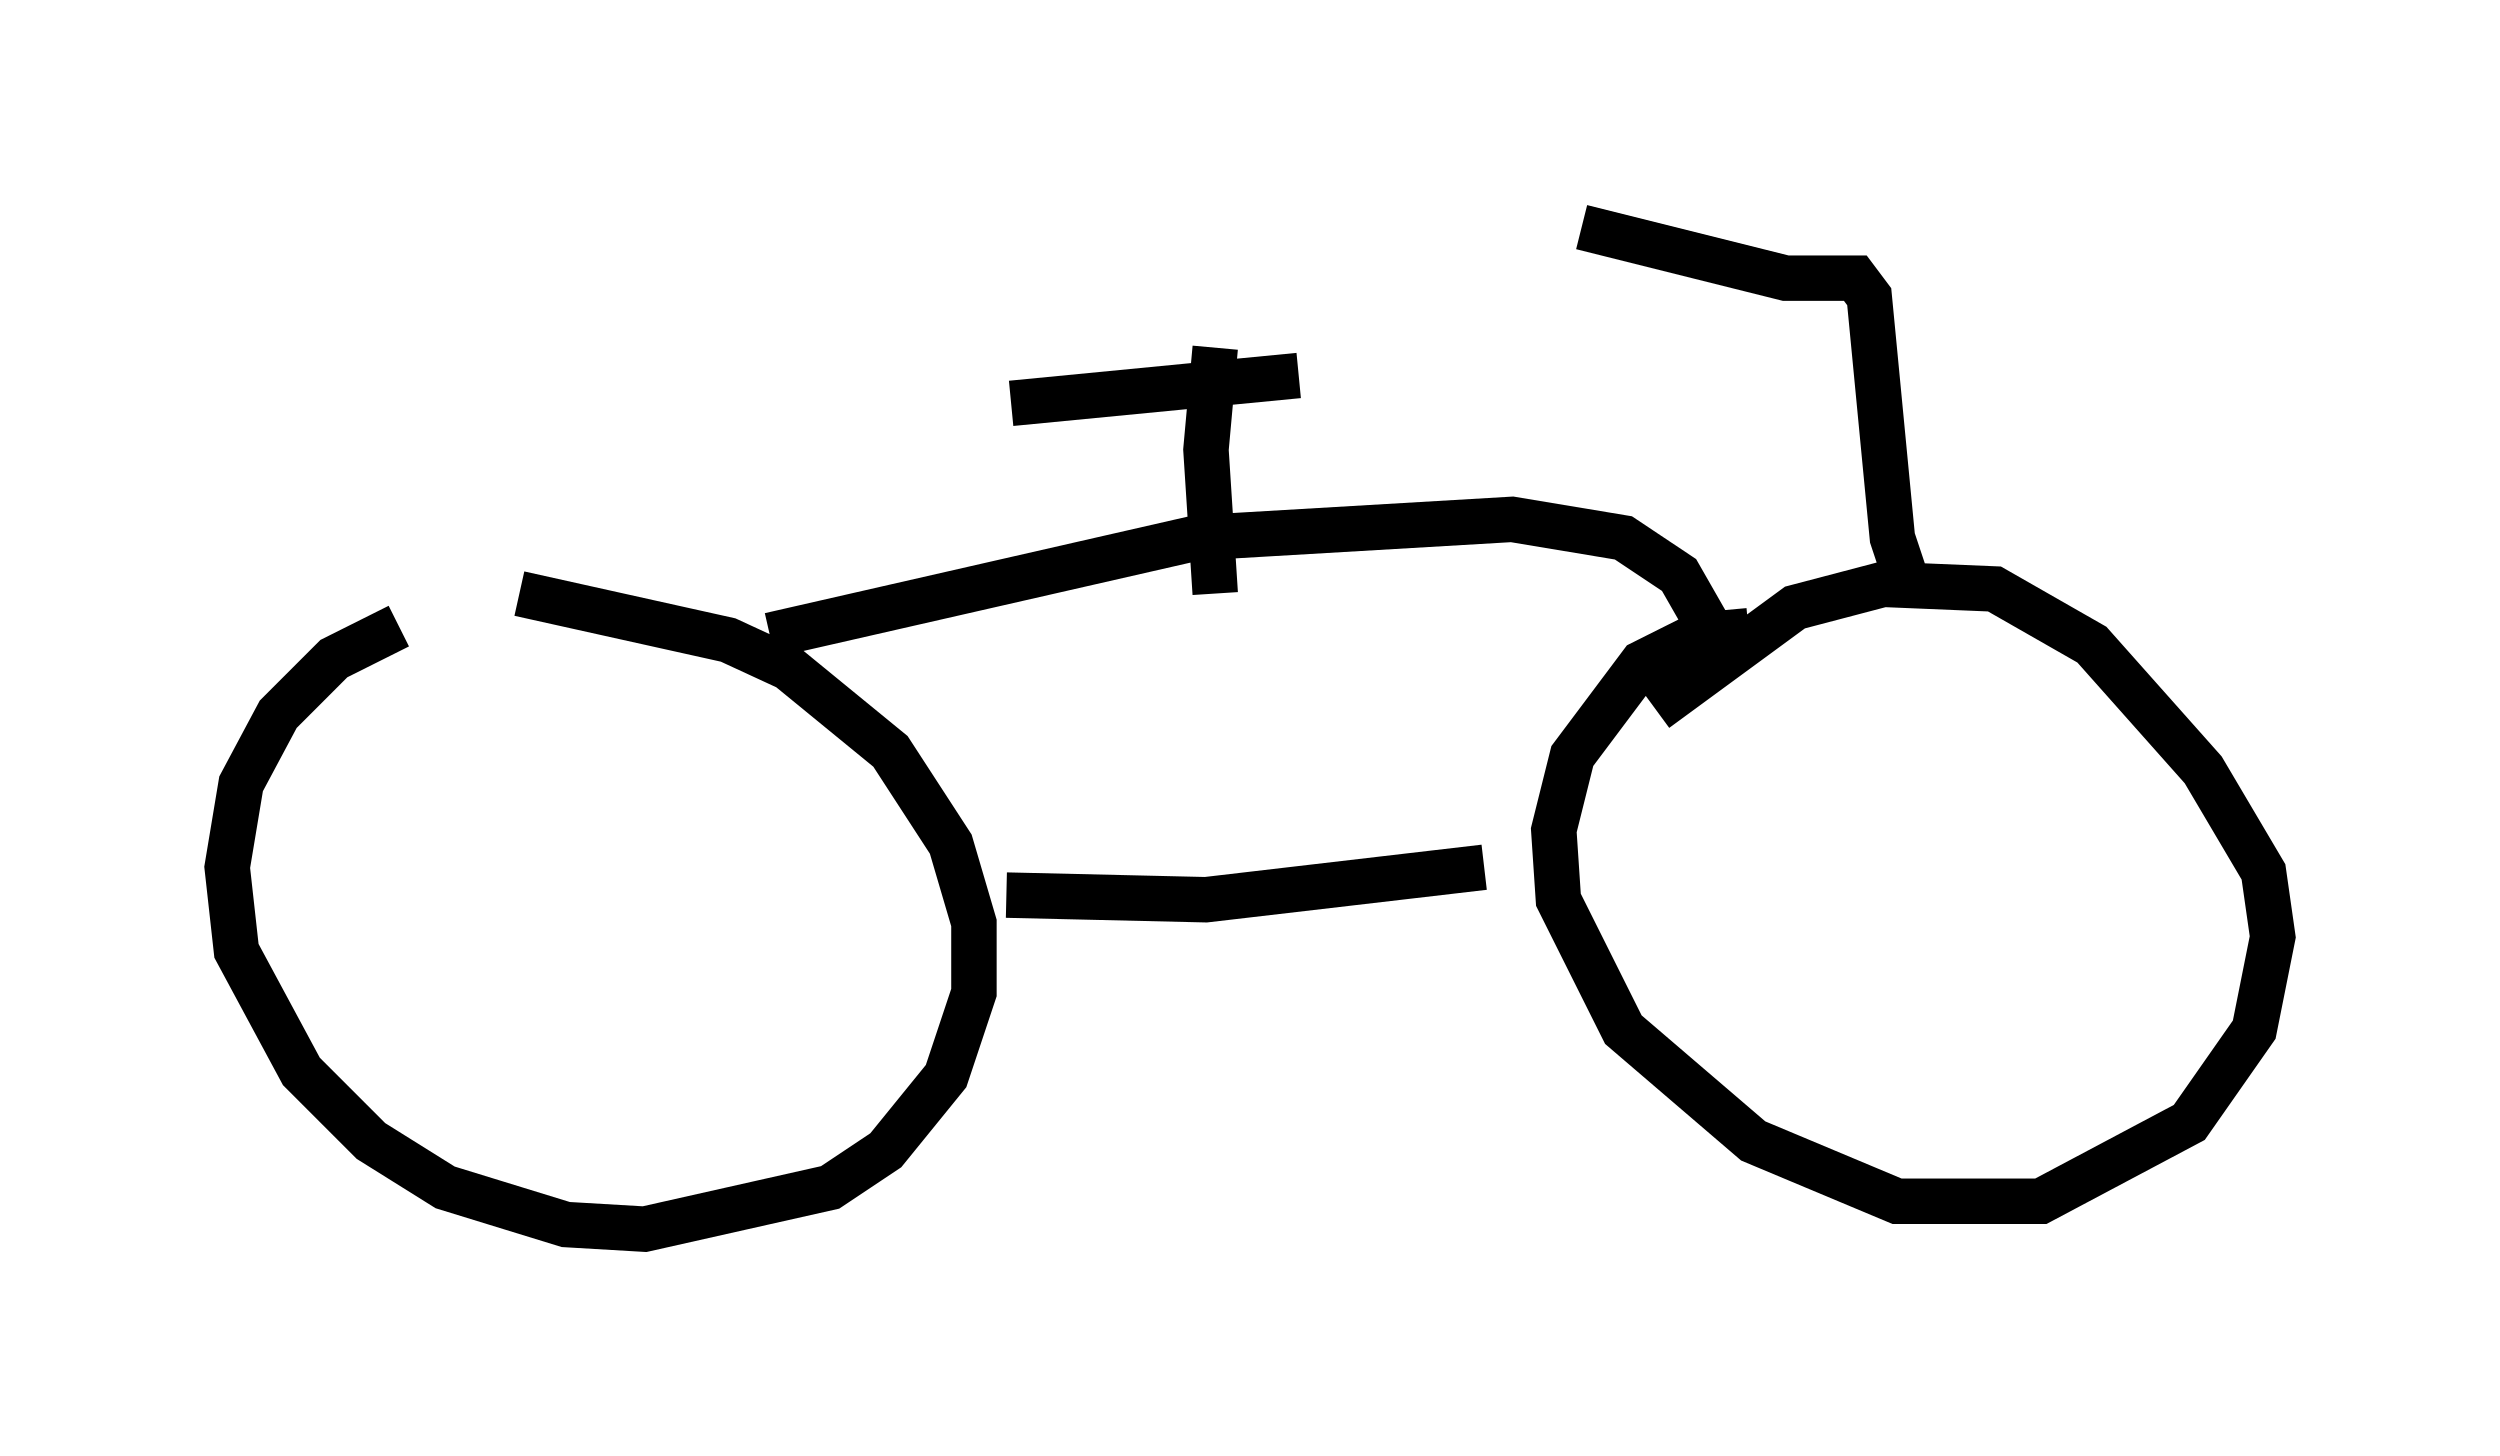 <?xml version="1.0" encoding="utf-8" ?>
<svg baseProfile="full" height="32.05" version="1.1" width="55.019" xmlns="http://www.w3.org/2000/svg" xmlns:ev="http://www.w3.org/2001/xml-events" xmlns:xlink="http://www.w3.org/1999/xlink"><defs /><rect fill="white" height="32.05" width="55.019" x="0" y="0" /><path d="M11.635, 13.371 m-2.858, 0.408 l-1.429, 0.715 -1.225, 1.225 l-0.817, 1.531 -0.306, 1.838 l0.204, 1.838 1.429, 2.654 l1.531, 1.531 1.633, 1.021 l2.654, 0.817 1.735, 0.102 l4.083, -0.919 1.225, -0.817 l1.327, -1.633 0.613, -1.838 l0.0, -1.531 -0.51, -1.735 l-1.327, -2.042 -2.246, -1.838 l-1.327, -0.613 -4.594, -1.021 m27.052, 0.817 l-1.123, 0.102 -1.225, 0.613 l-1.531, 2.042 -0.408, 1.633 l0.102, 1.531 1.429, 2.858 l2.858, 2.45 3.165, 1.327 l3.165, 0.0 3.267, -1.735 l1.429, -2.042 0.408, -2.042 l-0.204, -1.429 -1.327, -2.246 l-2.45, -2.756 -2.144, -1.225 l-2.45, -0.102 -1.94, 0.51 l-3.063, 2.246 m-14.292, 4.083 l4.39, 0.102 6.125, -0.715 m9.392, -6.023 l-0.408, -1.225 -0.51, -5.308 l-0.306, -0.408 -1.531, 0.0 l-4.492, -1.123 m-17.865, 8.983 l9.392, -2.144 6.942, -0.408 l2.45, 0.408 1.225, 0.817 l0.817, 1.429 m-11.025, -1.021 l-0.204, -3.165 0.204, -2.246 m-4.492, 1.225 l6.329, -0.613 " fill="none" stroke="black" stroke-width="1" /></svg>